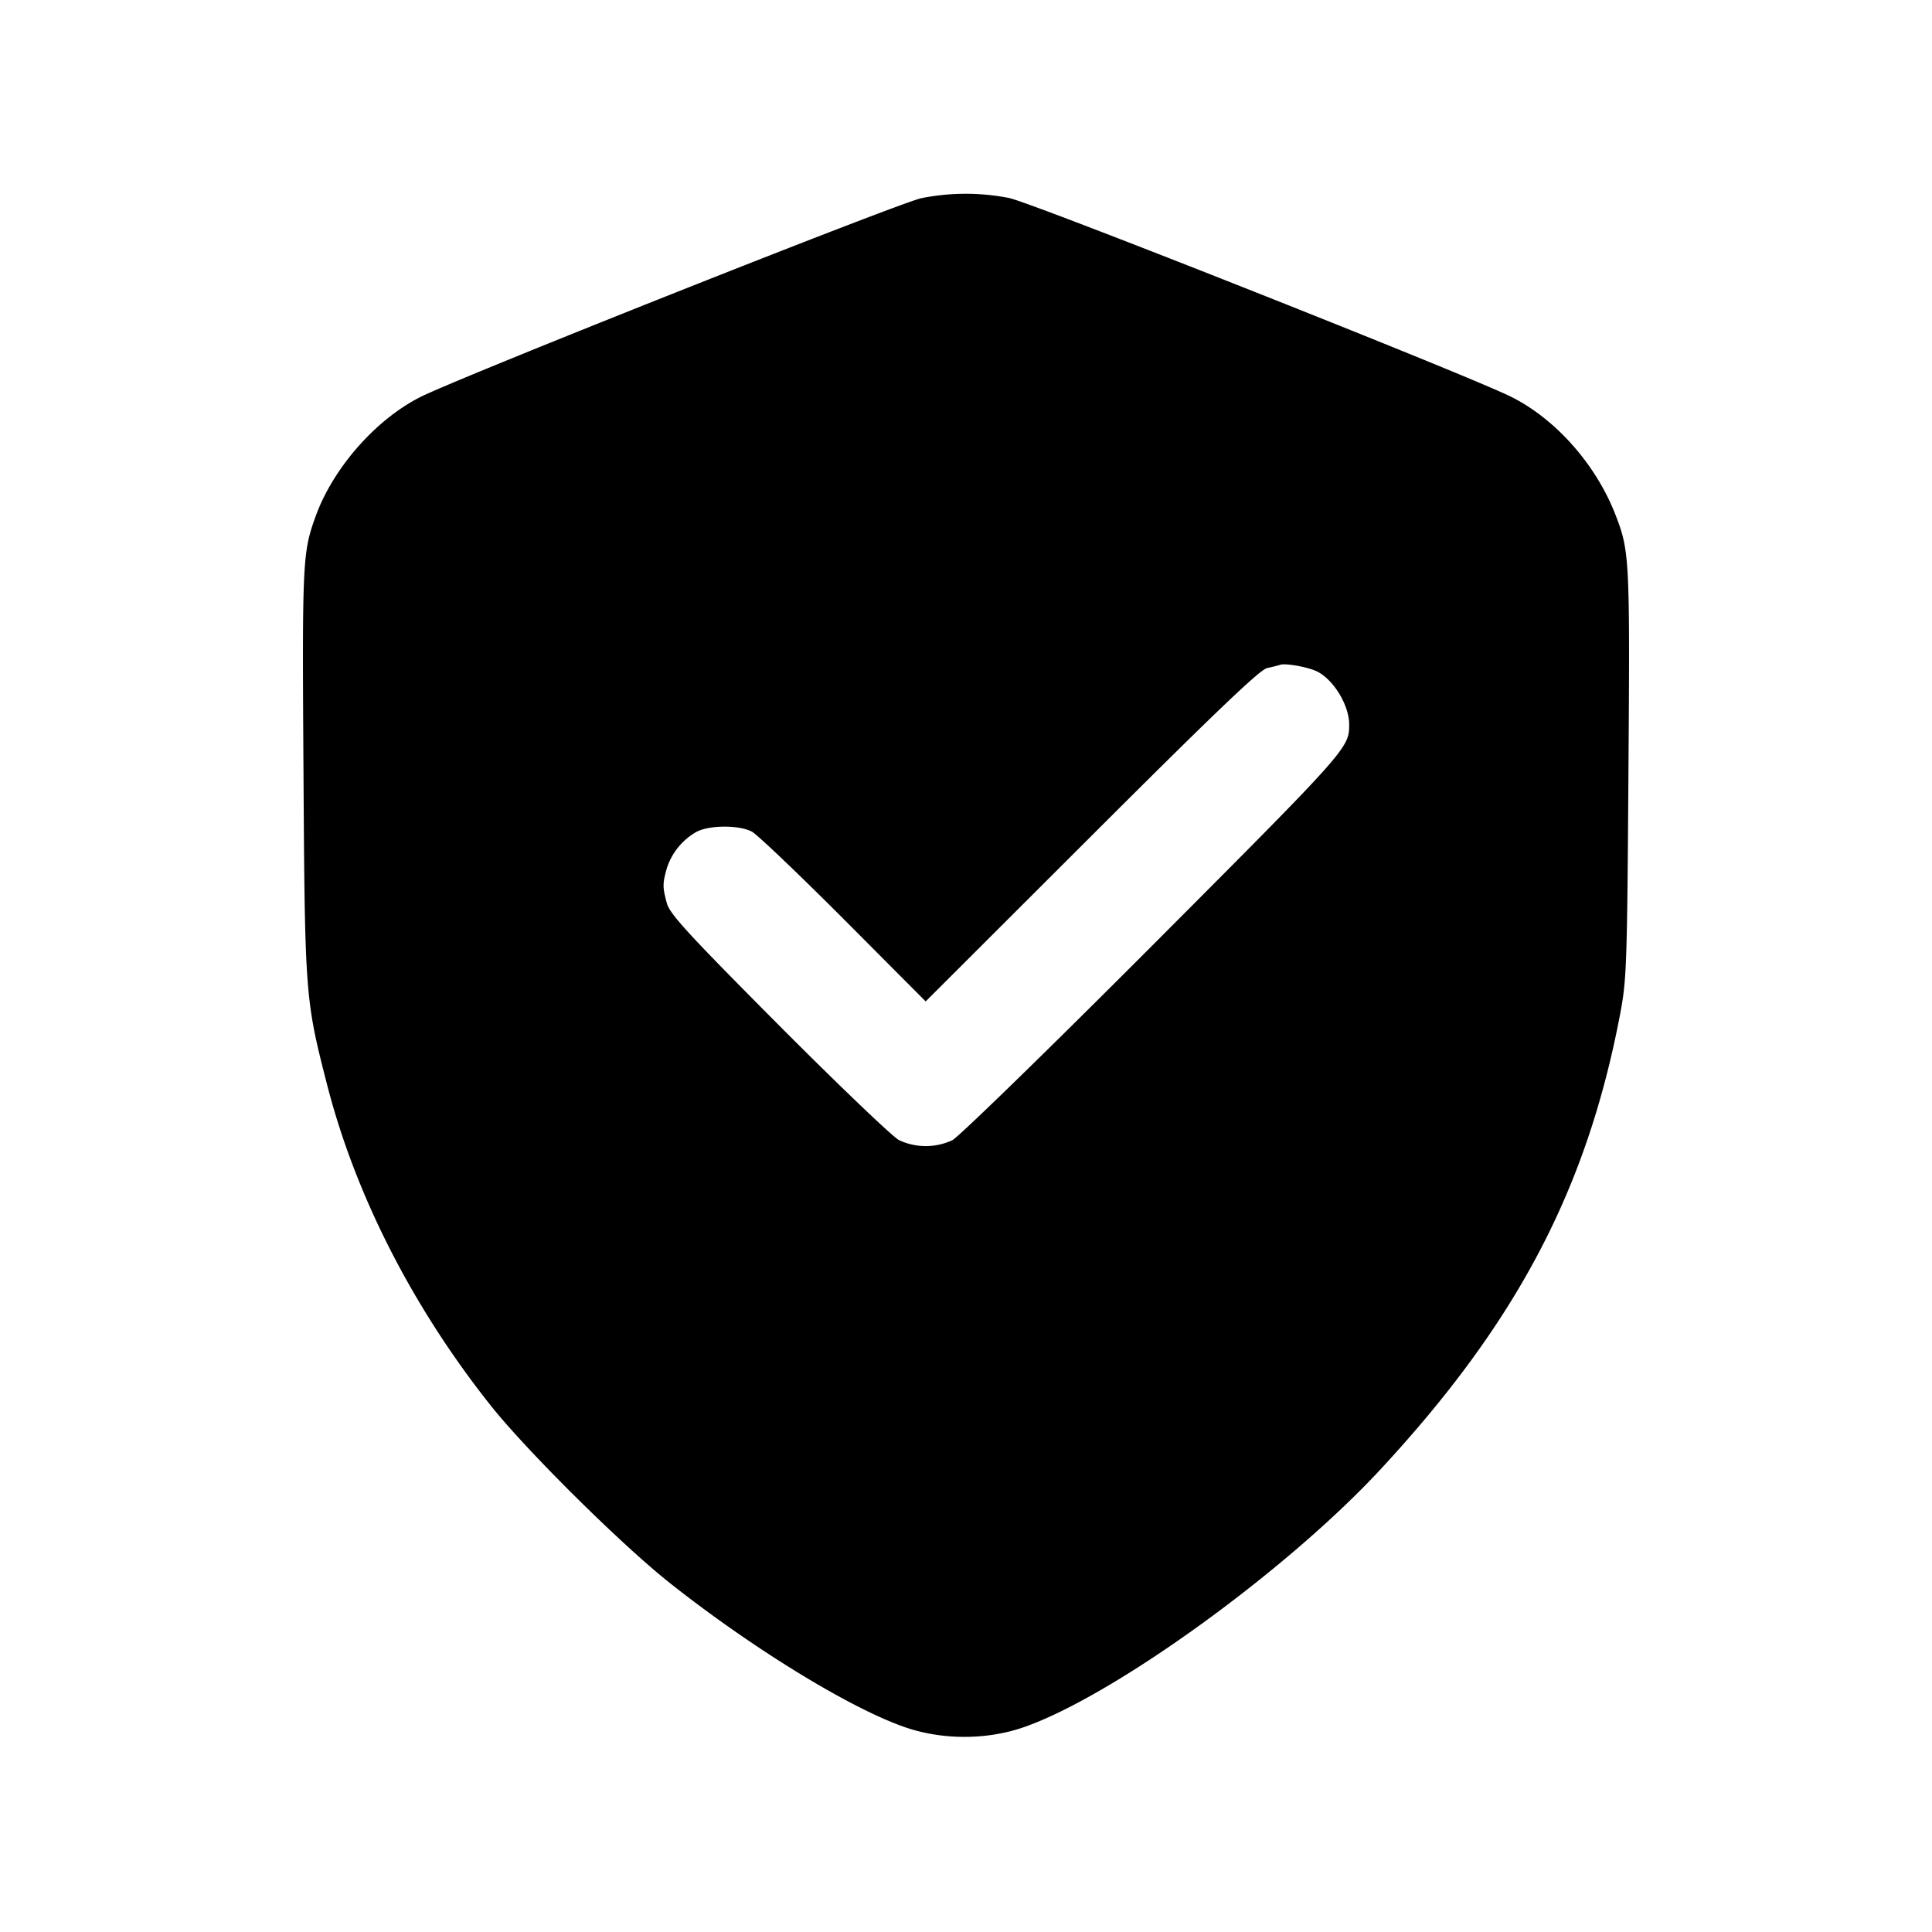 <svg xmlns="http://www.w3.org/2000/svg" viewBox="0 0 24 24"><path d="M11.445 2.462c-.292.063-5.741 2.226-6.225 2.471-.553.28-1.081.88-1.298 1.478-.164.453-.169.551-.152 3.169.017 2.781.021 2.833.291 3.886.351 1.371 1.056 2.758 2.026 3.983.445.563 1.627 1.735 2.233 2.215 1.033.818 2.262 1.57 2.94 1.798.453.152.986.152 1.437.001 1.102-.372 3.271-1.935 4.454-3.212 1.693-1.826 2.563-3.481 2.976-5.66.08-.424.086-.605.102-2.991.019-2.661.014-2.752-.159-3.2-.239-.621-.736-1.187-1.29-1.467-.514-.26-5.937-2.408-6.243-2.473a2.8 2.8 0 0 0-1.092.002m4.92 5.881c.206.106.395.42.395.657 0 .292-.015.308-2.433 2.733-1.295 1.298-2.414 2.387-2.495 2.43a.78.78 0 0 1-.664 0c-.081-.042-.754-.686-1.495-1.43-1.131-1.137-1.353-1.379-1.389-1.513-.054-.198-.054-.242-.002-.429a.8.8 0 0 1 .373-.459c.161-.084.528-.084.685-.001.066.035.579.524 1.14 1.086l1.019 1.023 2.061-2.058c1.536-1.534 2.091-2.064 2.18-2.083.066-.014.138-.032.16-.04.068-.024.354.028.465.084"/></svg>